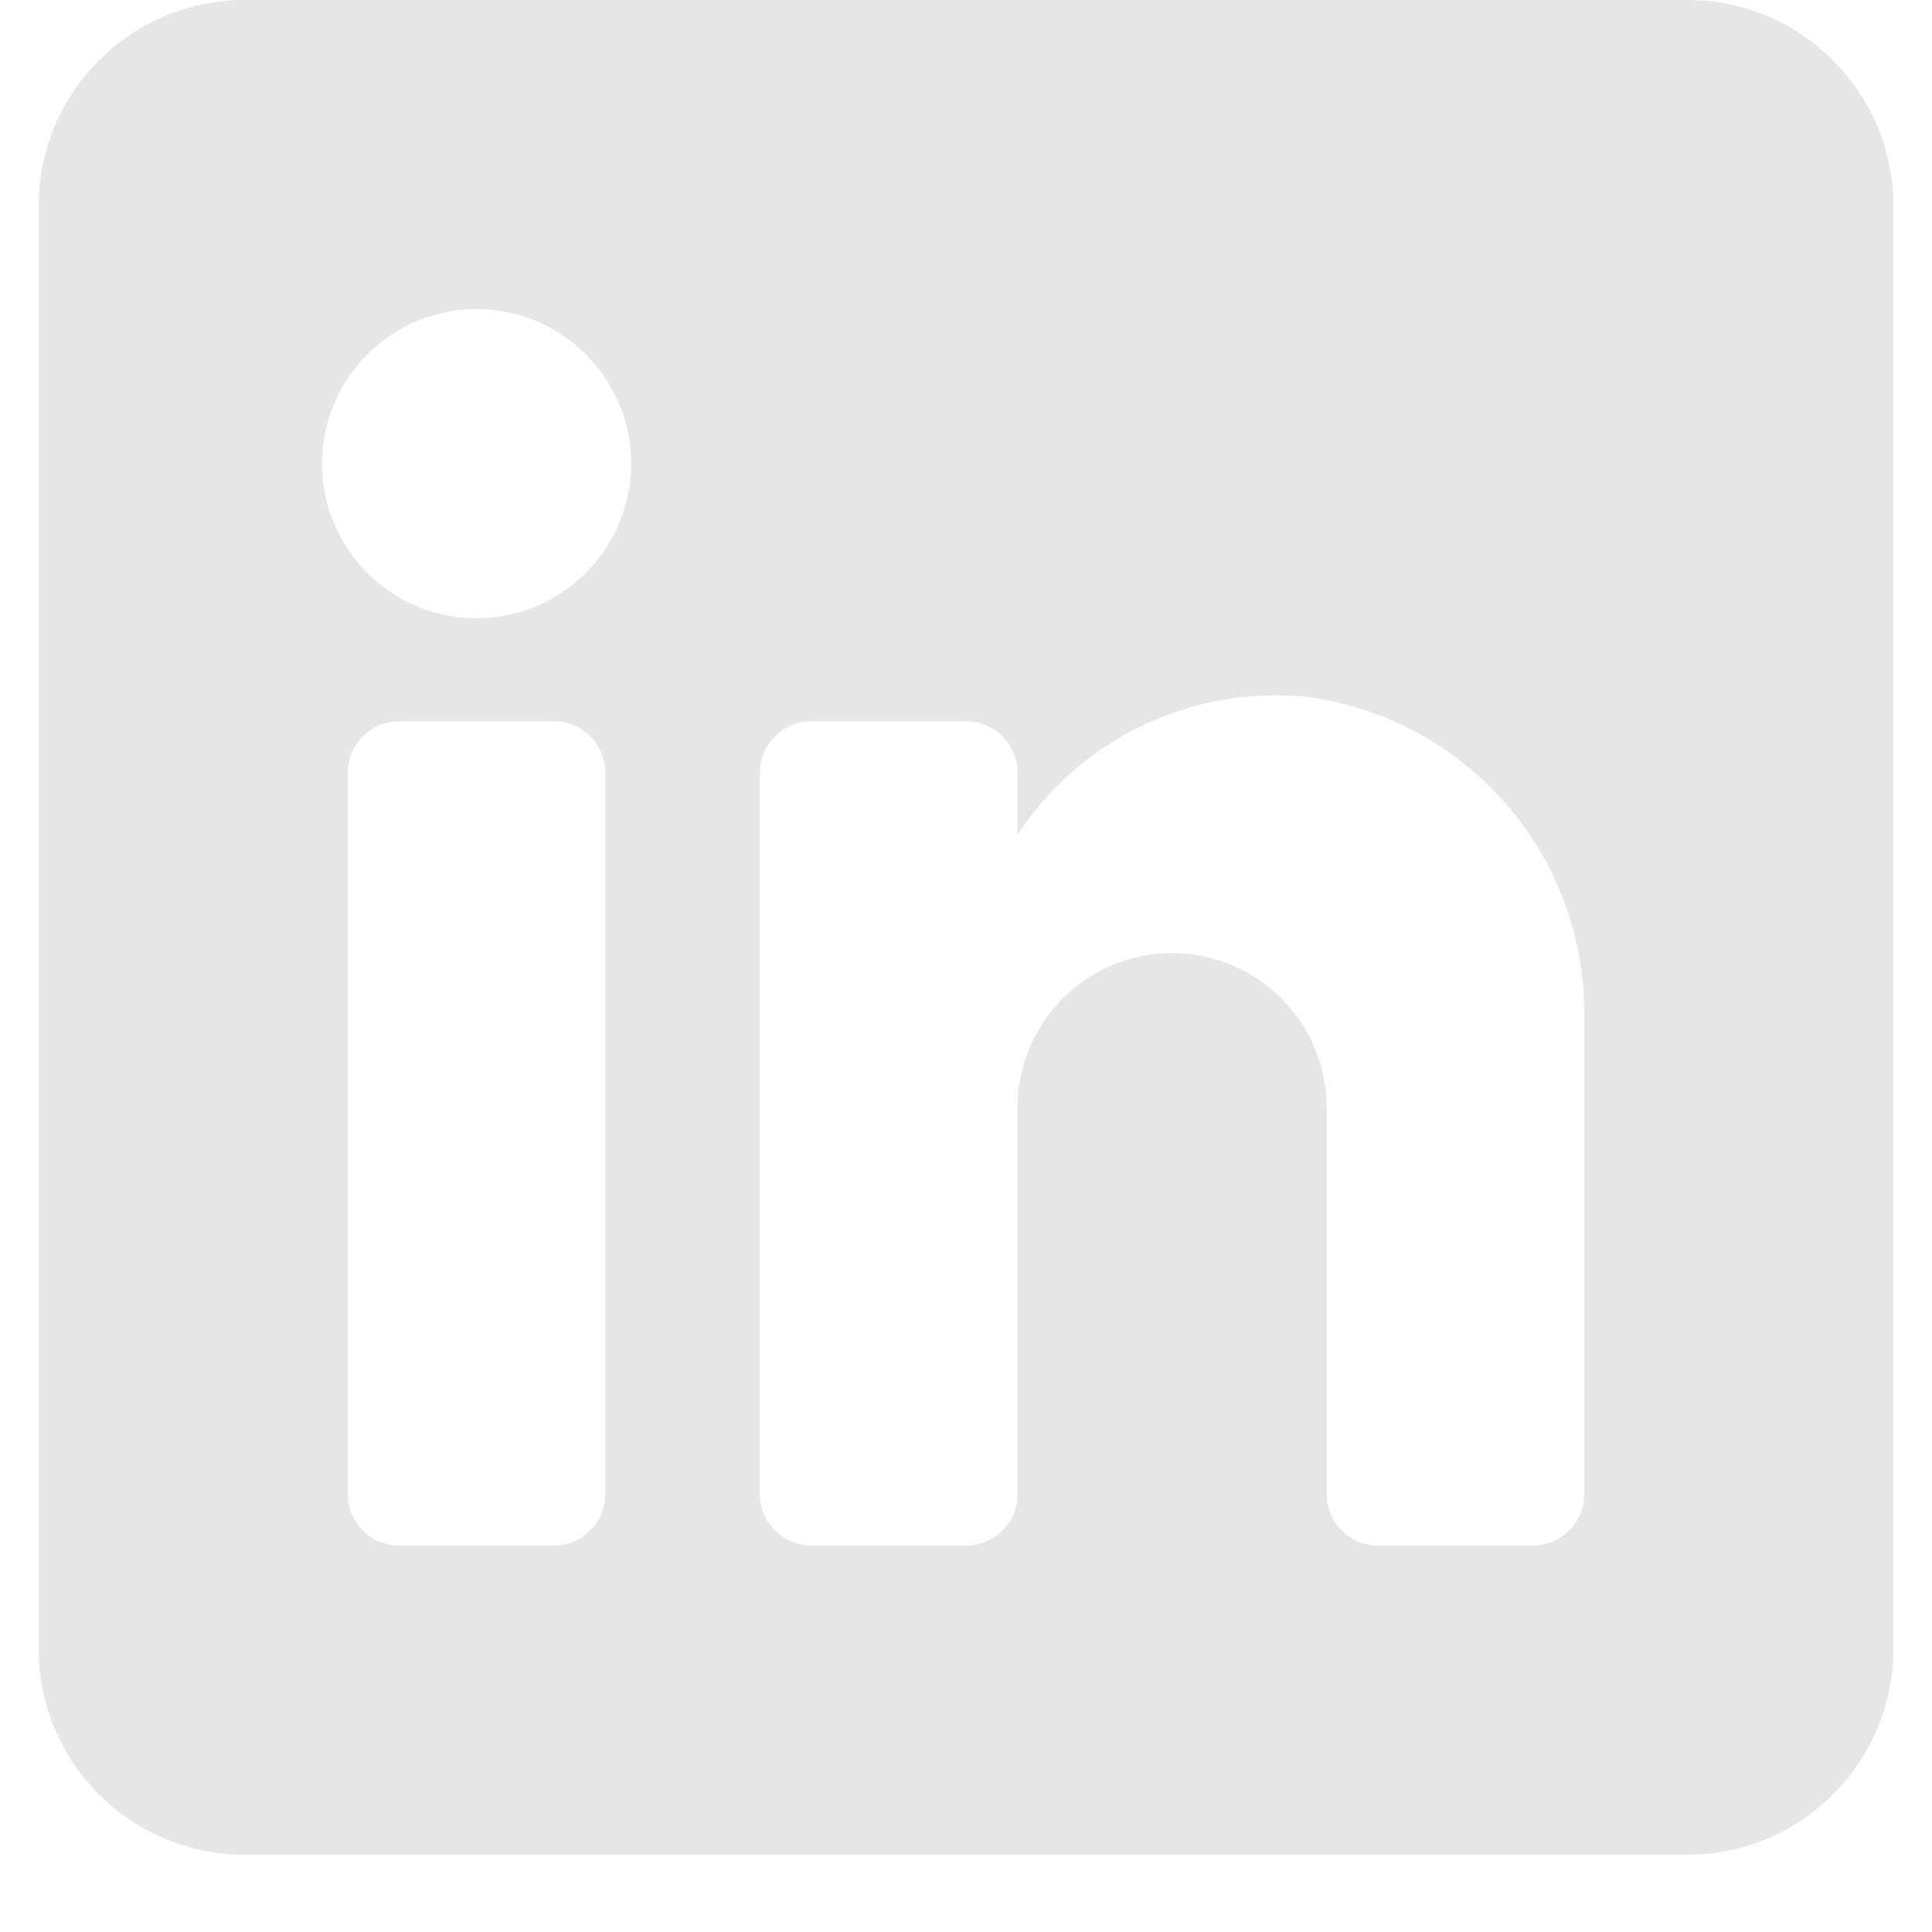 <svg width="24" height="24" viewBox="0 0 24 24" fill="none" xmlns="http://www.w3.org/2000/svg">
<path fill-rule="evenodd" clip-rule="evenodd" d="M3.04 -0H20.96C22.374 -0 23.52 1.146 23.52 2.56V20.48C23.52 21.894 22.374 23.04 20.96 23.04H3.04C1.626 23.04 0.48 21.894 0.48 20.48V2.56C0.48 1.146 1.626 -0 3.04 -0ZM6.88 19.2C7.233 19.2 7.52 18.913 7.52 18.56V9.6C7.52 9.246 7.233 8.96 6.88 8.96H4.96C4.607 8.96 4.32 9.246 4.32 9.6V18.56C4.32 18.913 4.607 19.2 4.96 19.2H6.88ZM5.92 7.68C4.86 7.68 4 6.82 4 5.76C4 4.699 4.86 3.84 5.92 3.84C6.98 3.84 7.84 4.699 7.84 5.76C7.84 6.82 6.98 7.68 5.92 7.68ZM19.04 19.2C19.393 19.2 19.68 18.913 19.68 18.56V12.672C19.722 10.638 18.218 8.901 16.198 8.653C14.787 8.524 13.419 9.183 12.64 10.368V9.6C12.64 9.246 12.353 8.96 12 8.96H10.08C9.727 8.96 9.44 9.246 9.44 9.6V18.56C9.44 18.913 9.727 19.2 10.08 19.2H12C12.353 19.2 12.64 18.913 12.64 18.56V13.76C12.64 12.699 13.5 11.84 14.56 11.84C15.62 11.84 16.48 12.699 16.48 13.76V18.56C16.48 18.913 16.767 19.2 17.12 19.2H19.04Z" fill="#E6E6E6"/>
</svg>
